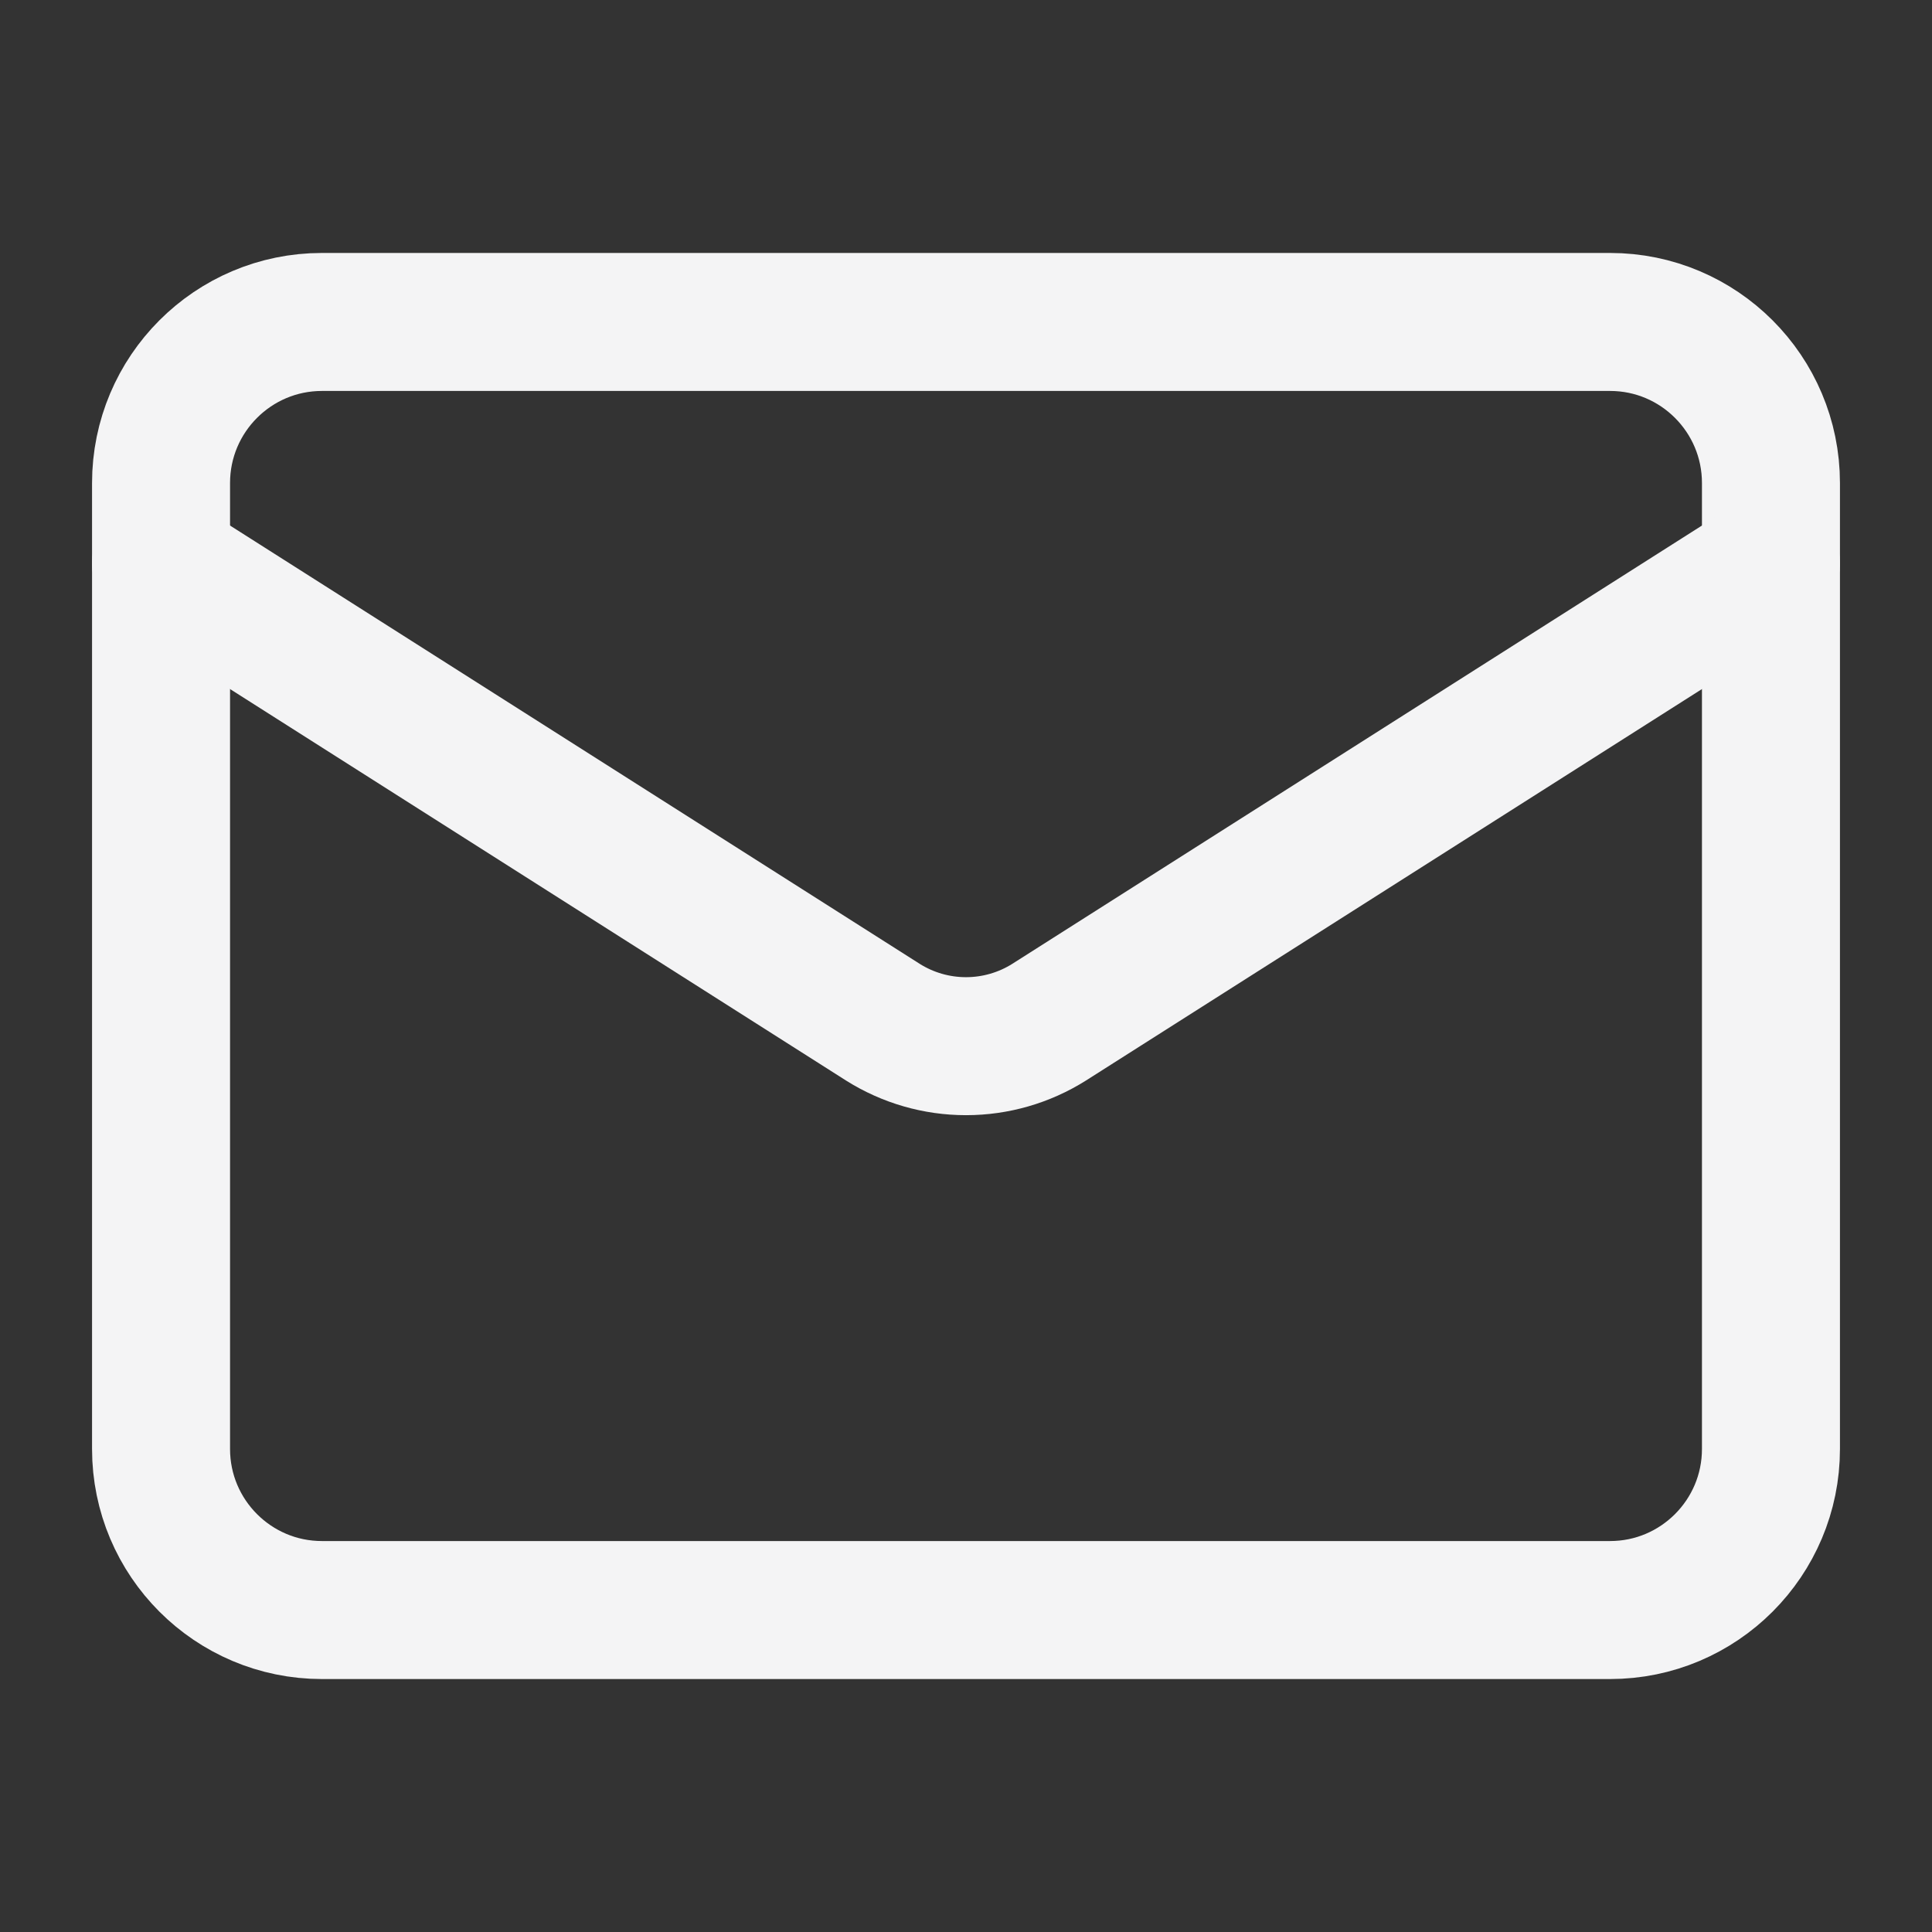 <svg width="14" height="14" viewBox="0 0 14 14" fill="none" xmlns="http://www.w3.org/2000/svg">
  <rect x="0" y="0" width="14" height="14" fill="#333333" stroke="none"/>
  <path d="M11.667 2.333H2.333C1.689 2.333 1.167 2.856 1.167 3.5V10.5C1.167 11.144 1.689 11.667 2.333 11.667H11.667C12.311 11.667 12.833 11.144 12.833 10.5V3.5C12.833 2.856 12.311 2.333 11.667 2.333Z" stroke="#F4F4F5" stroke-linecap="round" stroke-linejoin="round"/>
  <path d="M12.833 4.083L7.601 7.408C7.421 7.521 7.213 7.581 7 7.581C6.787 7.581 6.579 7.521 6.399 7.408L1.167 4.083" stroke="#F4F4F5" stroke-linecap="round" stroke-linejoin="round"/>
</svg>
